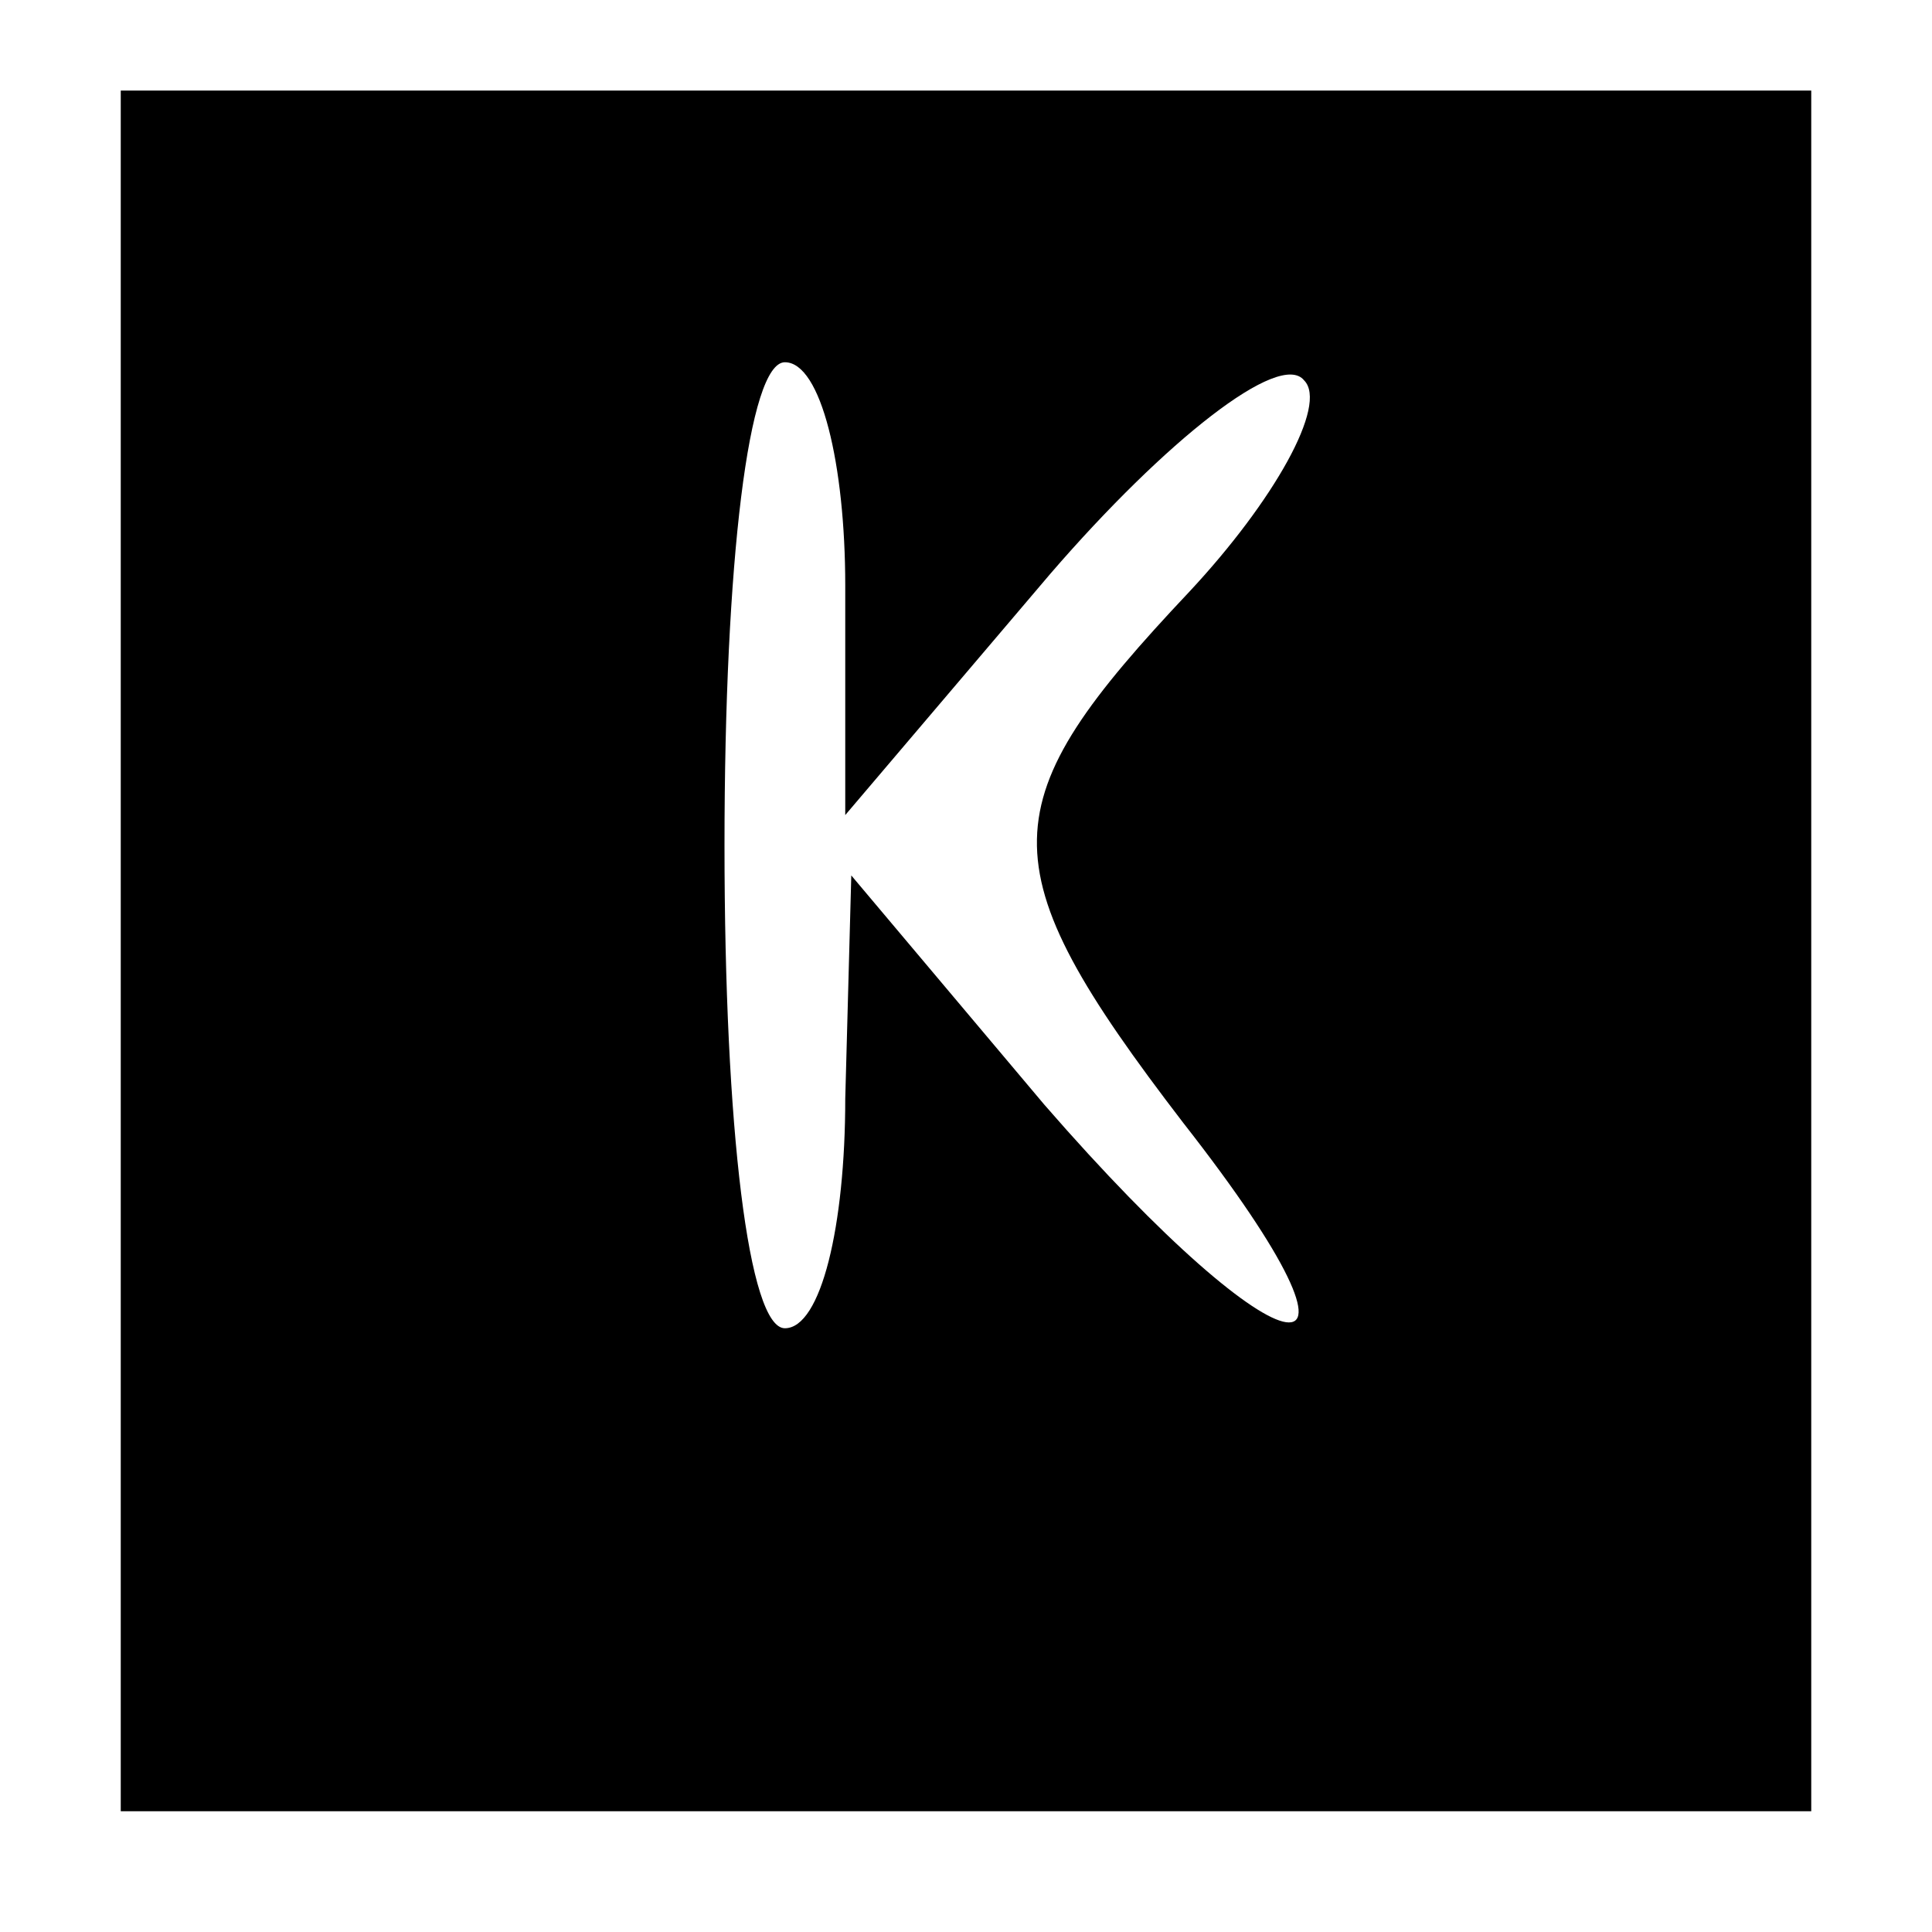 <?xml version="1.0" standalone="no"?>
<!DOCTYPE svg PUBLIC "-//W3C//DTD SVG 20010904//EN"
 "http://www.w3.org/TR/2001/REC-SVG-20010904/DTD/svg10.dtd">
<svg version="1.0" xmlns="http://www.w3.org/2000/svg"
 width="32pt" height="32pt" viewBox="0 0 32 32"
 preserveAspectRatio="xMidYMid meet">

<g transform="translate(0,32) scale(0.1,-0.1)"
fill="#000000" stroke="none">
<path d="M20 163 l0 -143 140 0 140 0 0 143 0 142 -140 0 -140 0 0 -142z m120
60 l0 -38 34 40 c19 22 38 37 42 32 4 -4 -5 -20 -19 -35 -33 -35 -34 -45 -1
-88 36 -46 17 -43 -23 3 l-32 38 -1 -37 c0 -21 -4 -38 -10 -38 -6 0 -10 33
-10 80 0 47 4 80 10 80 6 0 10 -17 10 -37z"/>
</g>
</svg>
